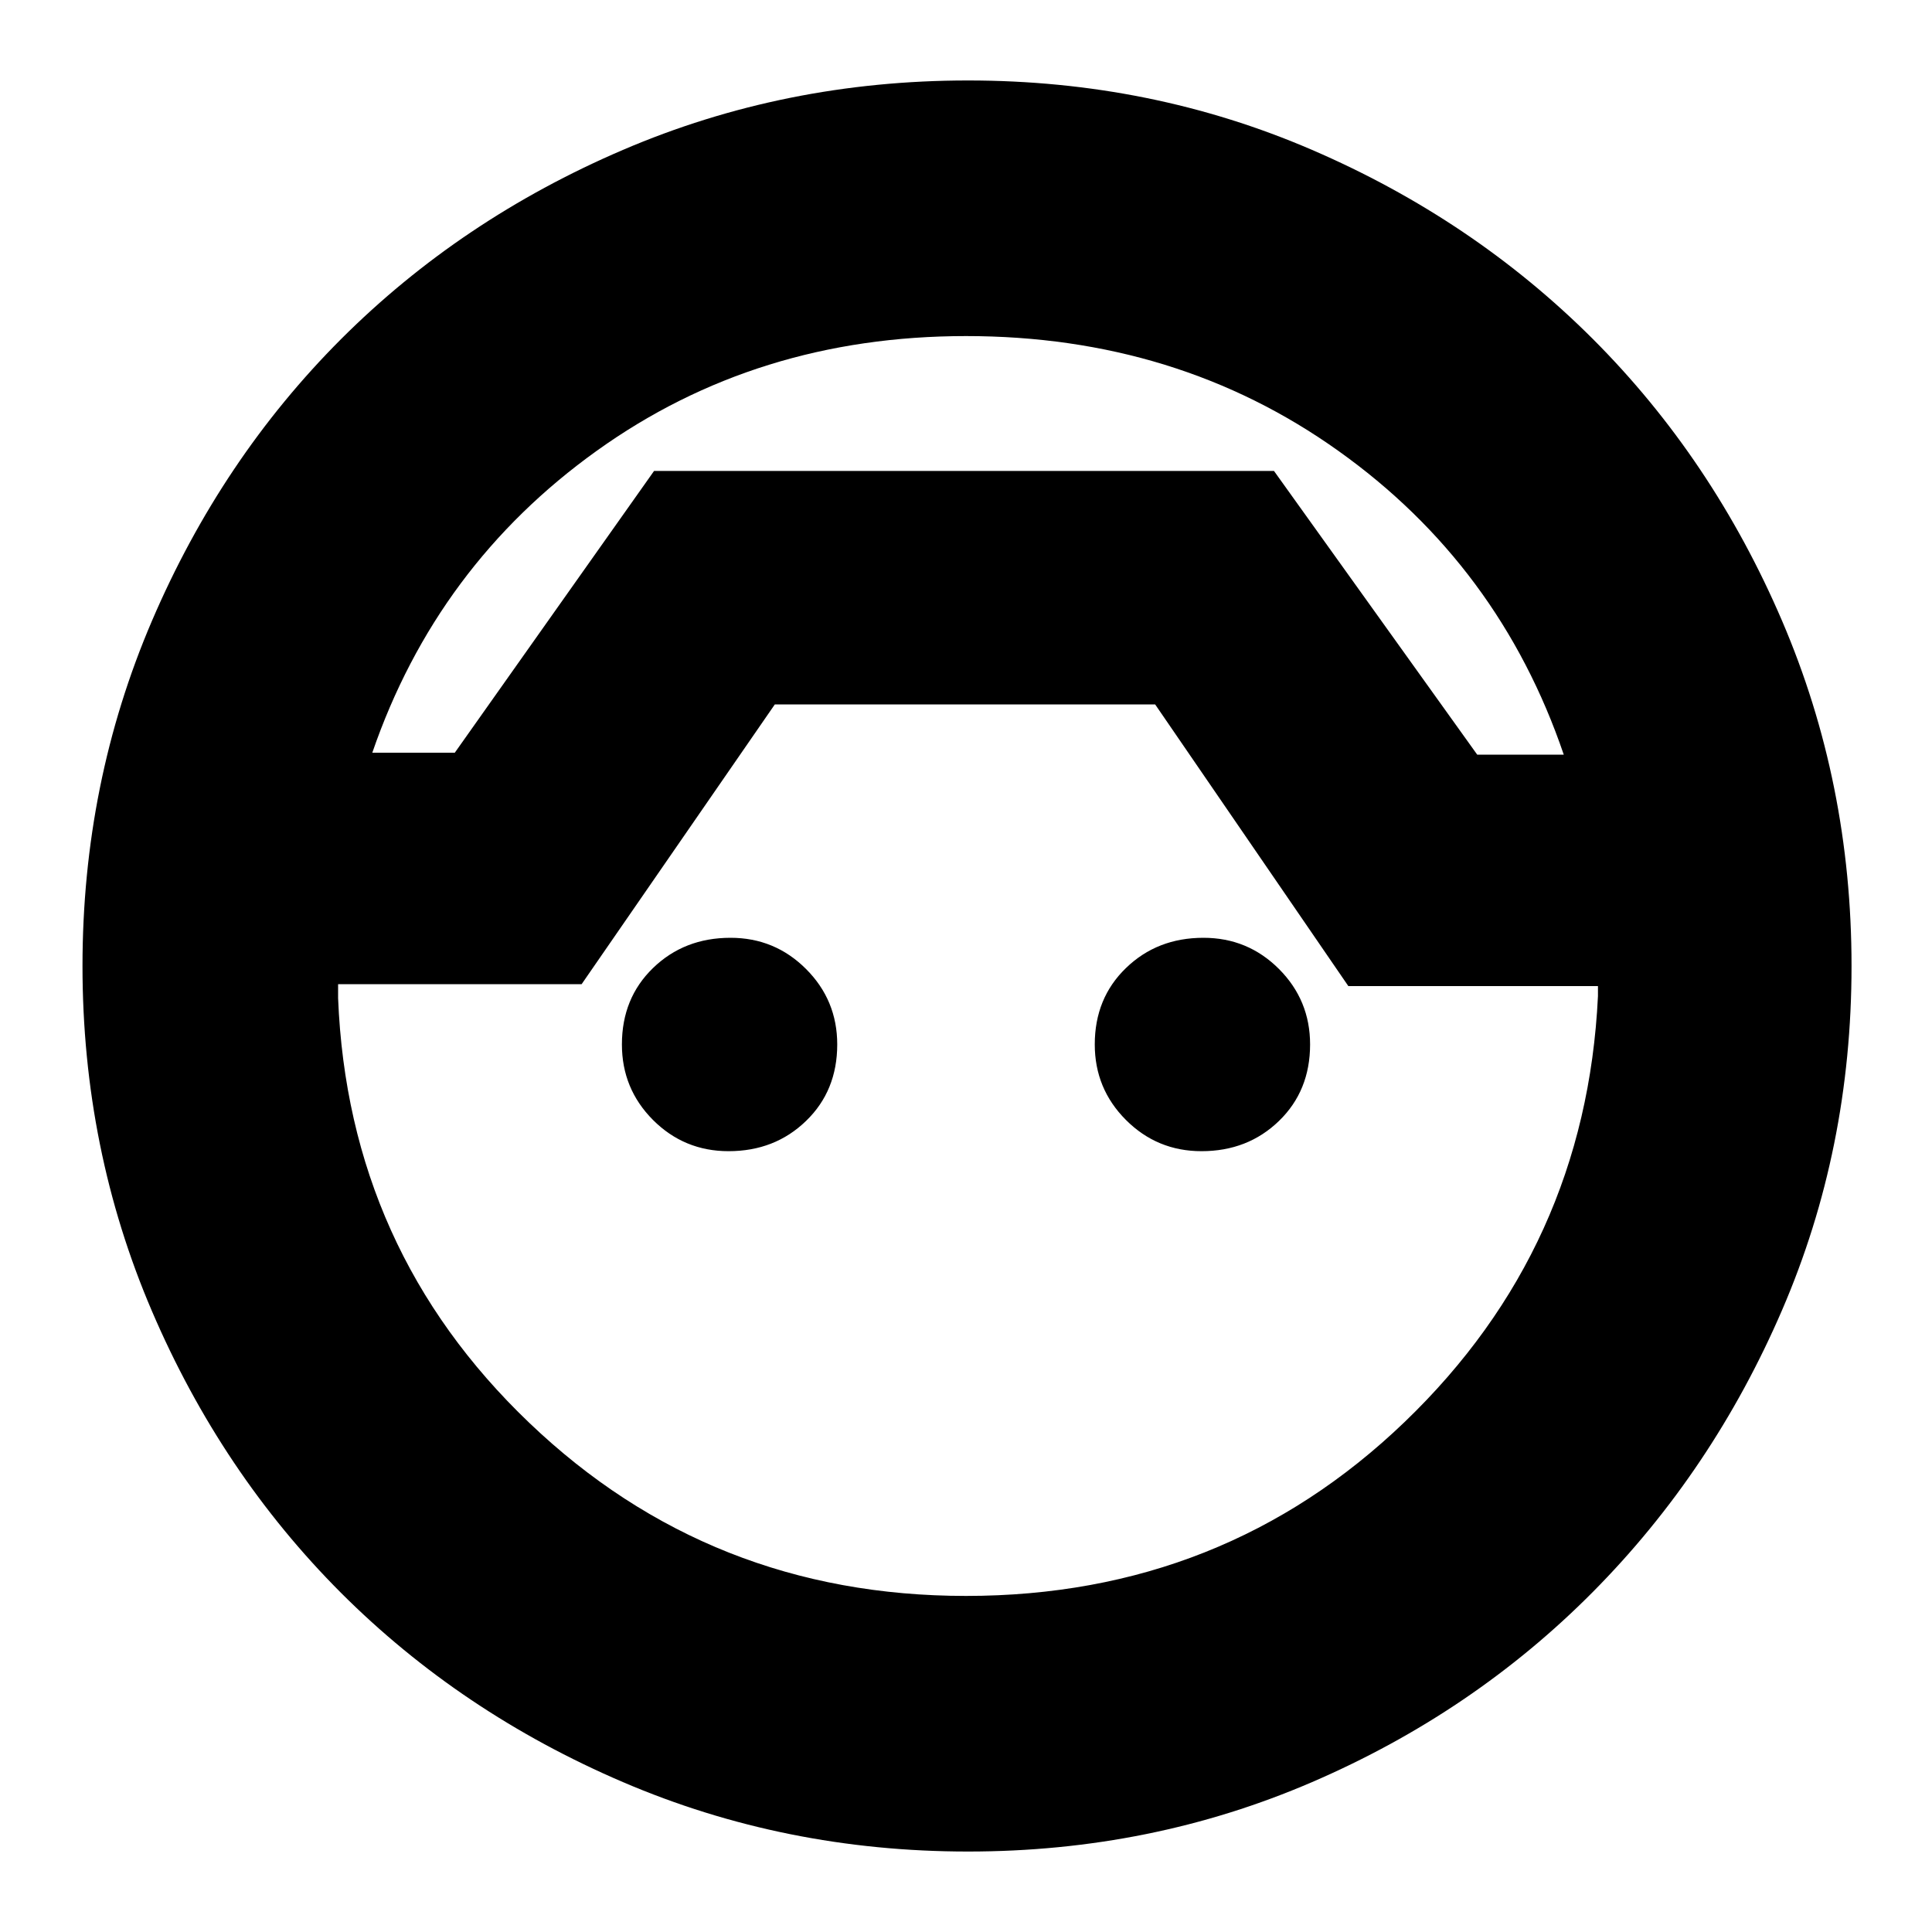 <svg xmlns="http://www.w3.org/2000/svg" height="20" width="20"><path d="M10.021 19.167q-1.896 0-3.573-.719T3.531 16.49q-1.239-1.24-1.958-2.917Q.854 11.896.854 10t.719-3.573Q2.292 4.75 3.531 3.51q1.24-1.239 2.917-1.958Q8.125.833 10.021.833t3.562.719q1.667.719 2.907 1.958 1.239 1.24 1.958 2.917.719 1.677.719 3.573t-.719 3.562q-.719 1.667-1.958 2.917-1.24 1.25-2.907 1.969-1.666.719-3.562.719ZM10 3.479q-2.167 0-3.823 1.188-1.656 1.187-2.323 3.125h.854l2.063-2.917h6.417l2.104 2.937h.896q-.667-1.958-2.334-3.145Q12.188 3.479 10 3.479Zm0 13.042q2.667 0 4.542-1.802t2-4.407V10.208h-2.584l-2-2.916H8.021l-2 2.896H3.5V10.333q.104 2.605 1.979 4.396Q7.354 16.521 10 16.521Zm-2.458-4.604q-.459 0-.782-.323-.322-.323-.322-.782 0-.479.322-.791.323-.313.802-.313.459 0 .782.323t.323.781q0 .48-.323.792-.323.313-.802.313Zm4.896 0q-.459 0-.782-.323t-.323-.782q0-.479.323-.791.323-.313.802-.313.459 0 .782.323.322.323.322.781 0 .48-.322.792-.323.313-.802.313Zm-2.417-7.042Z"/></svg>